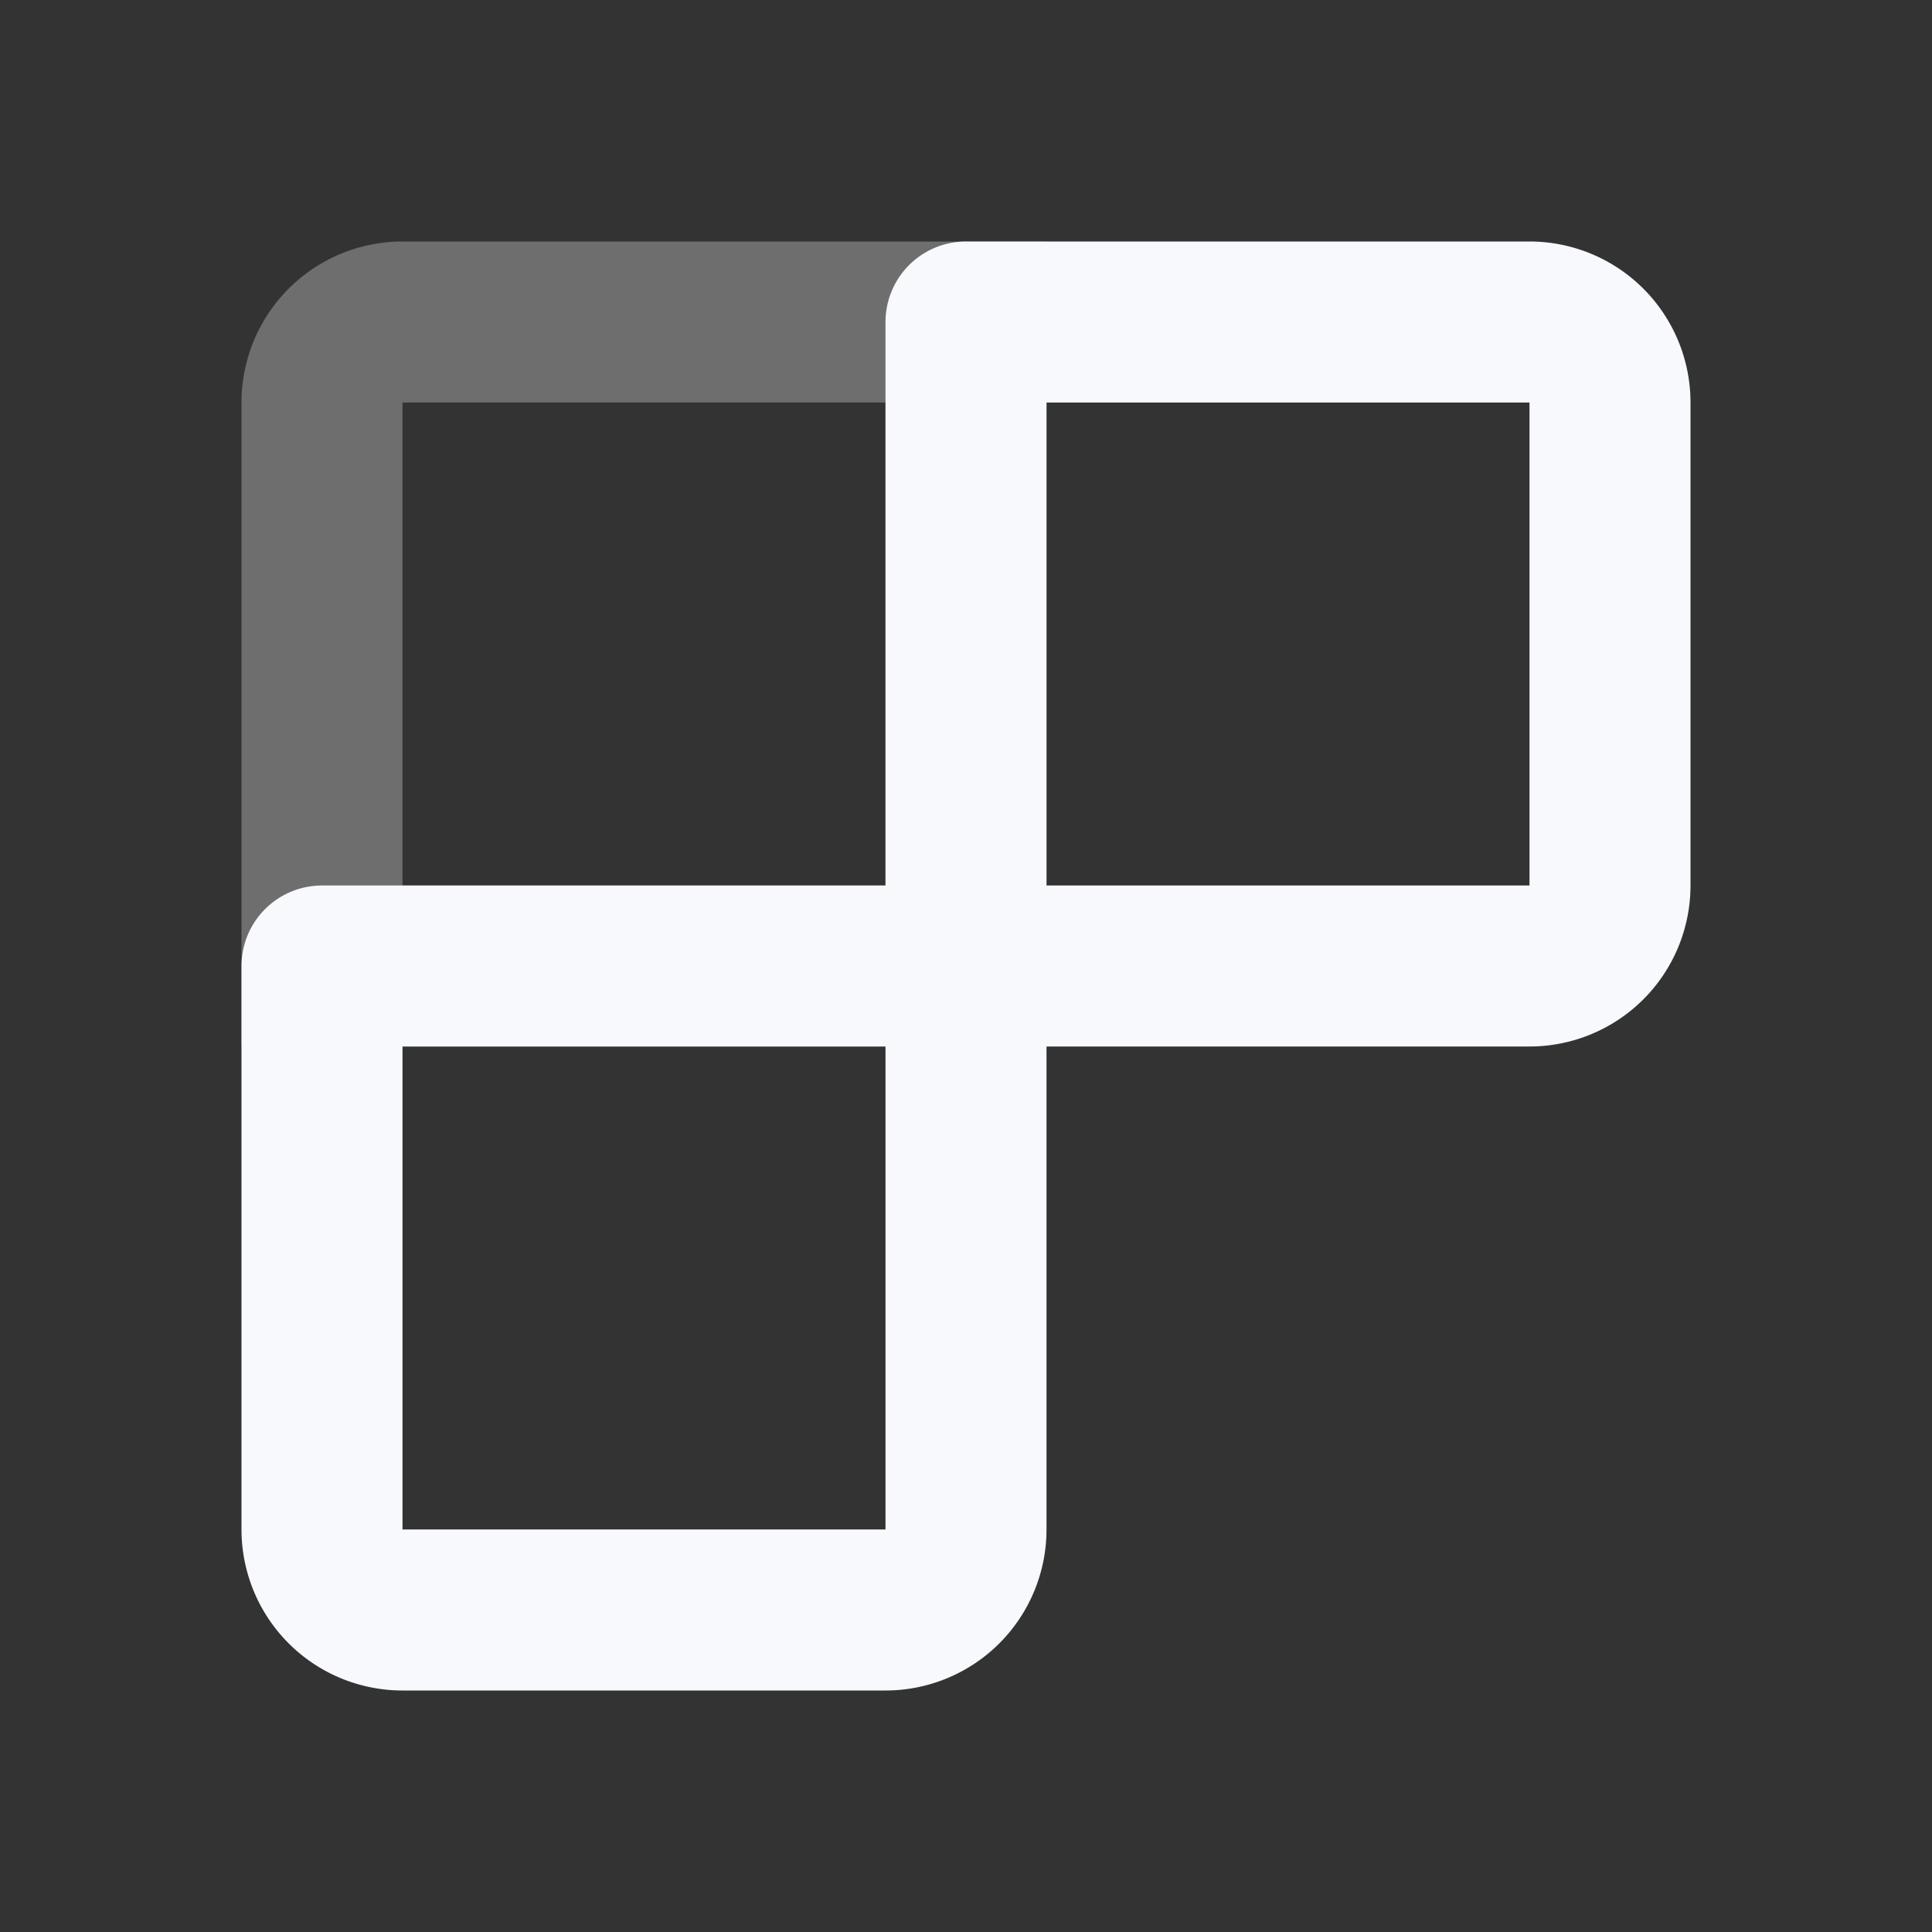 <svg xmlns="http://www.w3.org/2000/svg" width="24" height="24" fill="none"><rect width="100%" height="100%" fill="#333333" stroke="none"/><path stroke="#F7F9FC" stroke-width="2" d="M12 4H5a1 1 0 0 0-1 1v7h8z" opacity=".3"/><path stroke="#F7F9FC" stroke-linejoin="round" stroke-width="2" d="M12 12V4h7a1 1 0 0 1 1 1v6a1 1 0 0 1-1 1zm0 0H4v7a1 1 0 0 0 1 1h6a1 1 0 0 0 1-1z"/></svg>